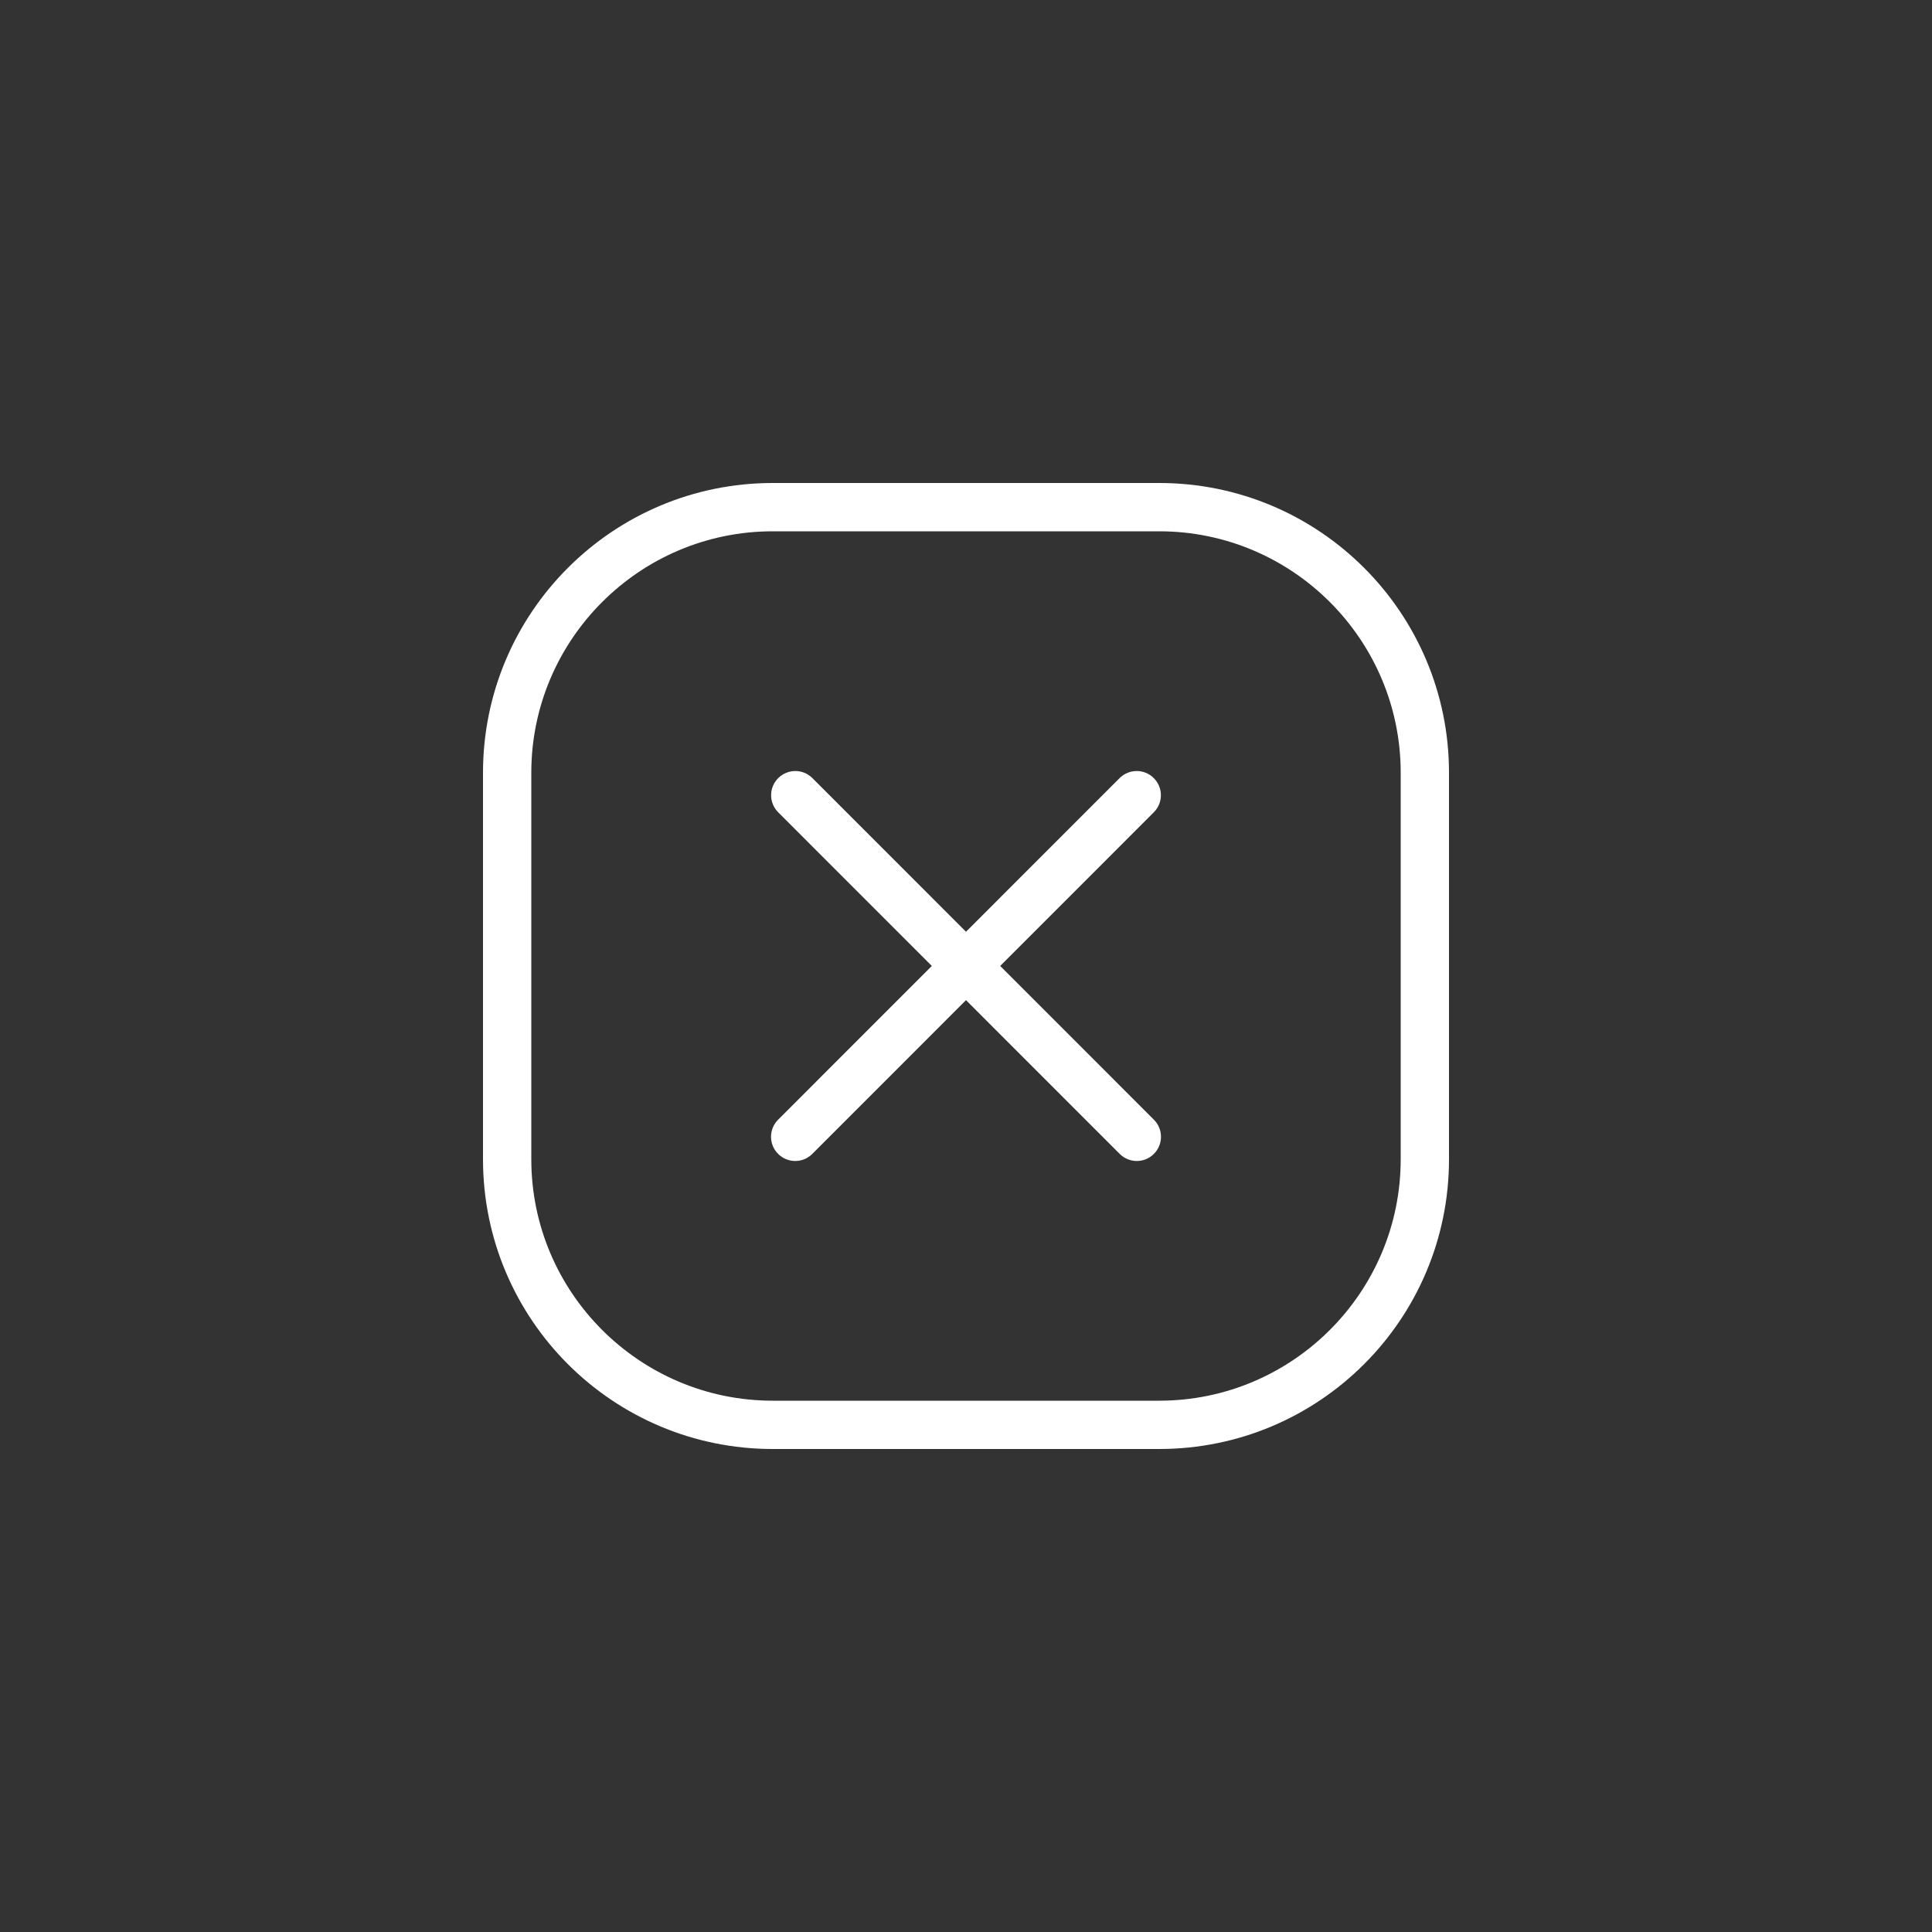 <?xml version="1.0" encoding="UTF-8"?><svg id="icons" xmlns="http://www.w3.org/2000/svg" viewBox="0 0 200 200"><rect x="0" y="0" width="200" height="200" fill="#333333" stroke="none"/><defs><style>.cls-1{fill:#fff;stroke-width:0px;}</style></defs><path class="cls-1" d="M120,55c13.79,0,25,11.21,25,25v40c0,13.79-11.21,25-25,25h-40c-13.79,0-25-11.21-25-25v-40c0-13.79,11.21-25,25-25h40M120,50h-40c-16.57,0-30,13.43-30,30v40c0,16.57,13.43,30,30,30h40c16.57,0,30-13.43,30-30v-40c0-16.57-13.43-30-30-30Z"/><path class="cls-1" d="M84.09,119.45l35.35-35.36c.98-.98.98-2.56,0-3.54-.98-.98-2.56-.98-3.54,0l-35.35,35.36c-.98.98-.98,2.56,0,3.54.98.98,2.56.98,3.54,0"/><path class="cls-1" d="M119.45,115.91l-35.35-35.36c-.98-.98-2.56-.98-3.54,0-.98.98-.98,2.56,0,3.54l35.35,35.36c.98.98,2.56.98,3.54,0,.98-.98.98-2.56,0-3.54"/></svg>